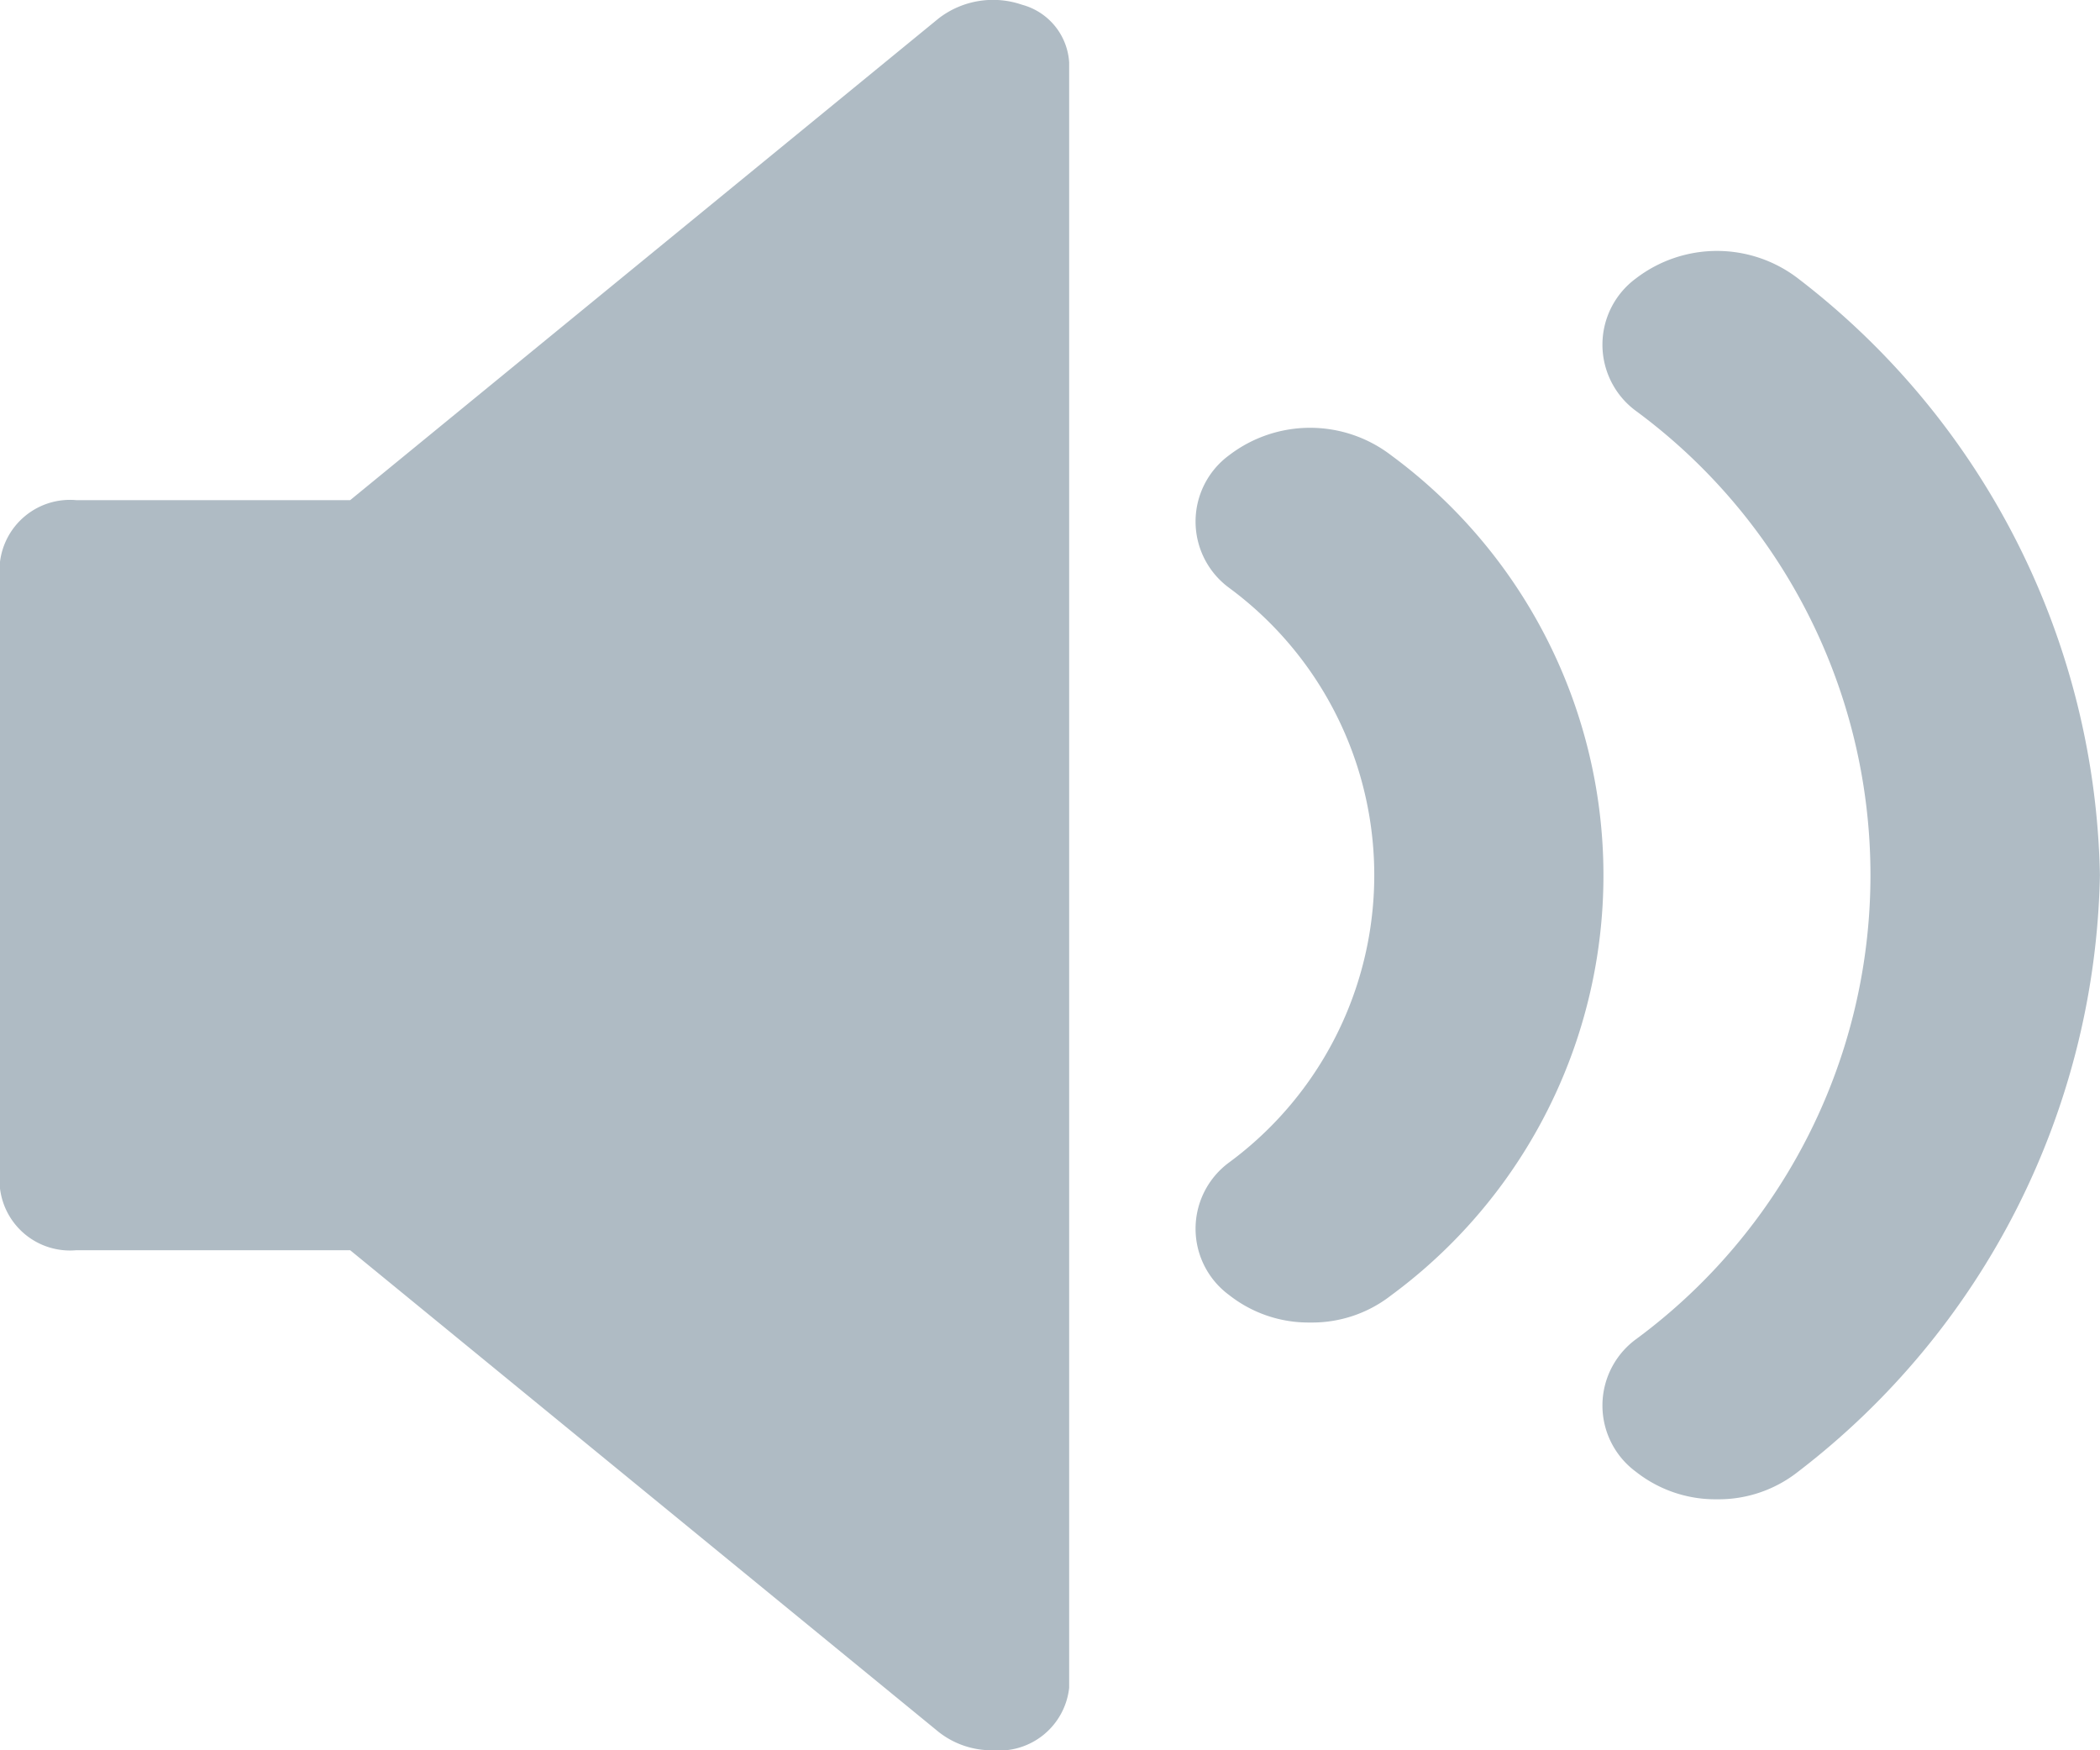 <svg xmlns="http://www.w3.org/2000/svg" width="24" height="20" viewBox="0 0 24 20">
  <path id="Icon_metro-volume-medium" data-name="Icon metro-volume-medium" d="M22.194,20.988a1.466,1.466,0,0,1-.926-.314.94.94,0,0,1,0-1.515,6.588,6.588,0,0,0,0-10.607.94.94,0,0,1,0-1.515,1.522,1.522,0,0,1,1.851,0,8.8,8.8,0,0,1,3.451,6.818,8.8,8.8,0,0,1-3.451,6.819A1.466,1.466,0,0,1,22.194,20.988Zm-4.65-2.02a1.466,1.466,0,0,1-.926-.314.94.94,0,0,1,0-1.515,4.078,4.078,0,0,0,0-6.566.94.94,0,0,1,0-1.515,1.522,1.522,0,0,1,1.851,0,5.96,5.96,0,0,1,0,9.6A1.466,1.466,0,0,1,17.544,18.968Zm-3.628,4.888a.979.979,0,0,1-.617-.209L6.573,18.142H3.443a.806.806,0,0,1-.873-.714V10.285a.806.806,0,0,1,.873-.714H6.573L13.3,4.065a1.018,1.018,0,0,1,.951-.155.729.729,0,0,1,.539.66V23.142a.805.805,0,0,1-.873.714Z" transform="translate(-2.571 -3.856)" fill="#afbbc4"/>
</svg>
